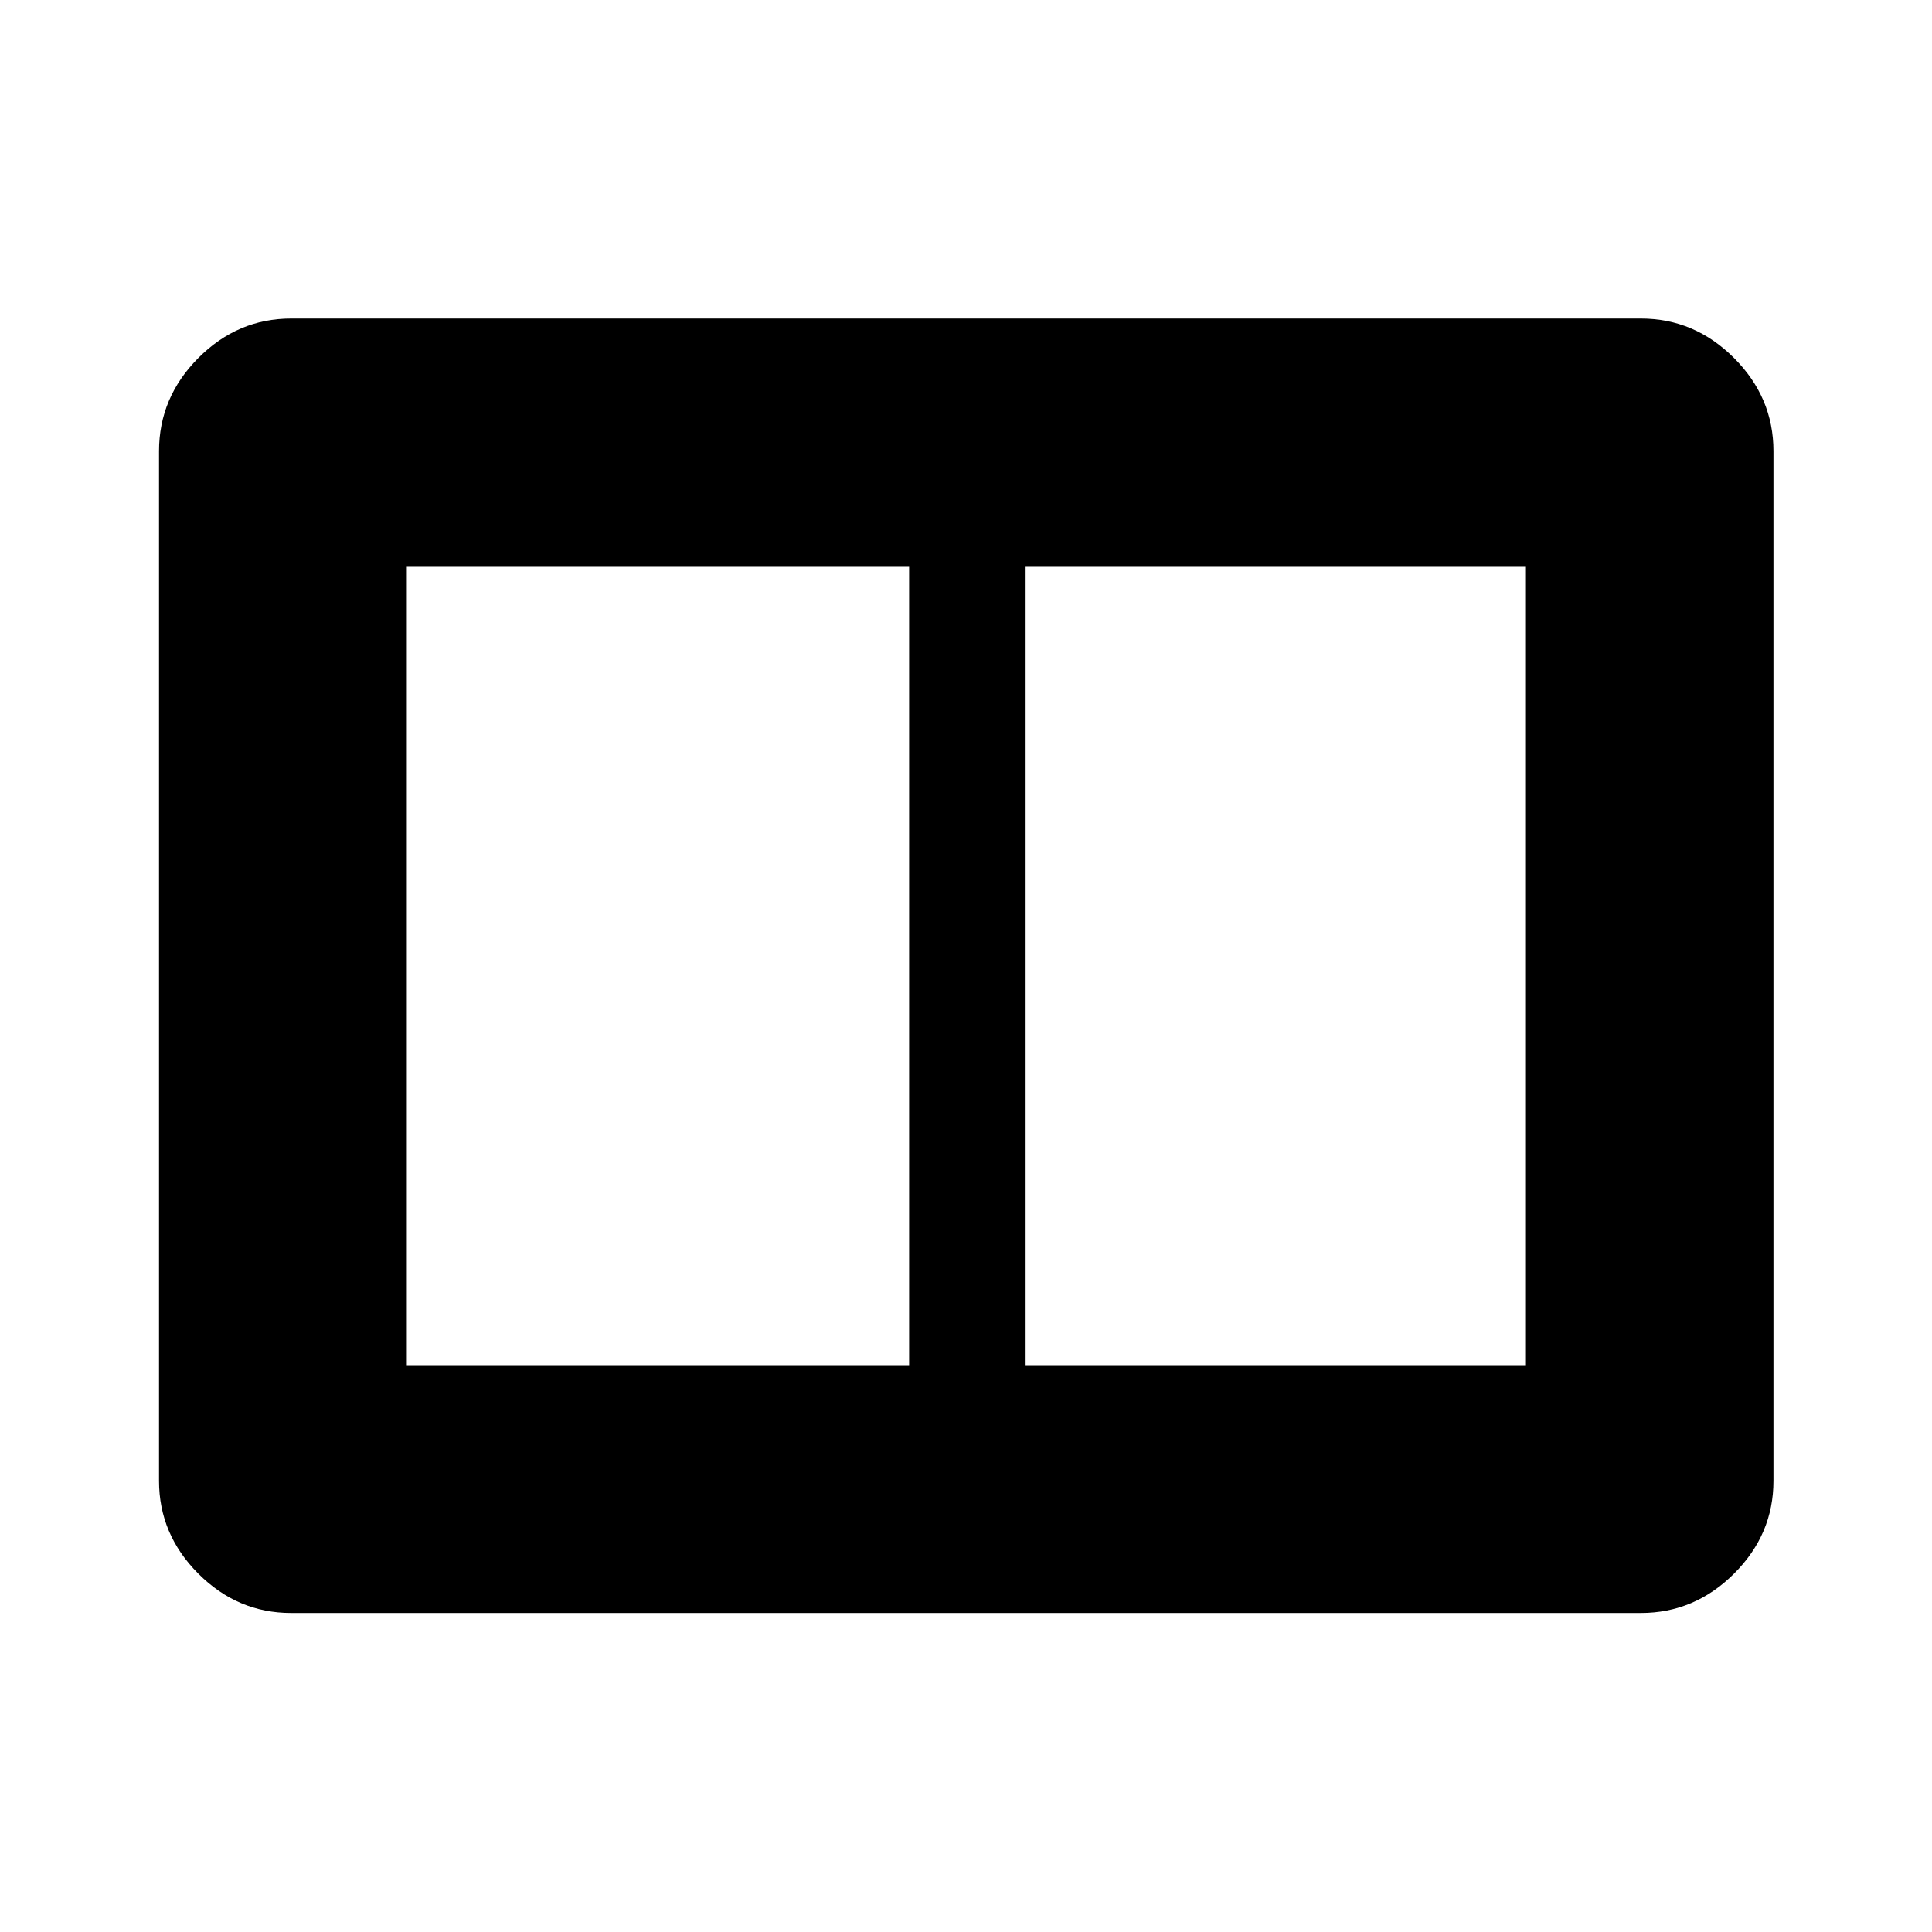 <svg xmlns="http://www.w3.org/2000/svg" height="48" viewBox="0 -960 960 960" width="48"><path d="M509.24-281.65h248.61v-396.7H509.24v396.7Zm-307.09 0h249.59v-396.7H202.15v396.7Zm-57.5 123.13q-26.57 0-46.1-19.53t-19.53-46.1v-511.7q0-26.66 19.53-46.27 19.53-19.6 46.1-19.6h670.7q26.66 0 46.27 19.6 19.6 19.61 19.6 46.27v511.7q0 26.57-19.6 46.1-19.61 19.53-46.27 19.53h-670.7Z"/></svg>